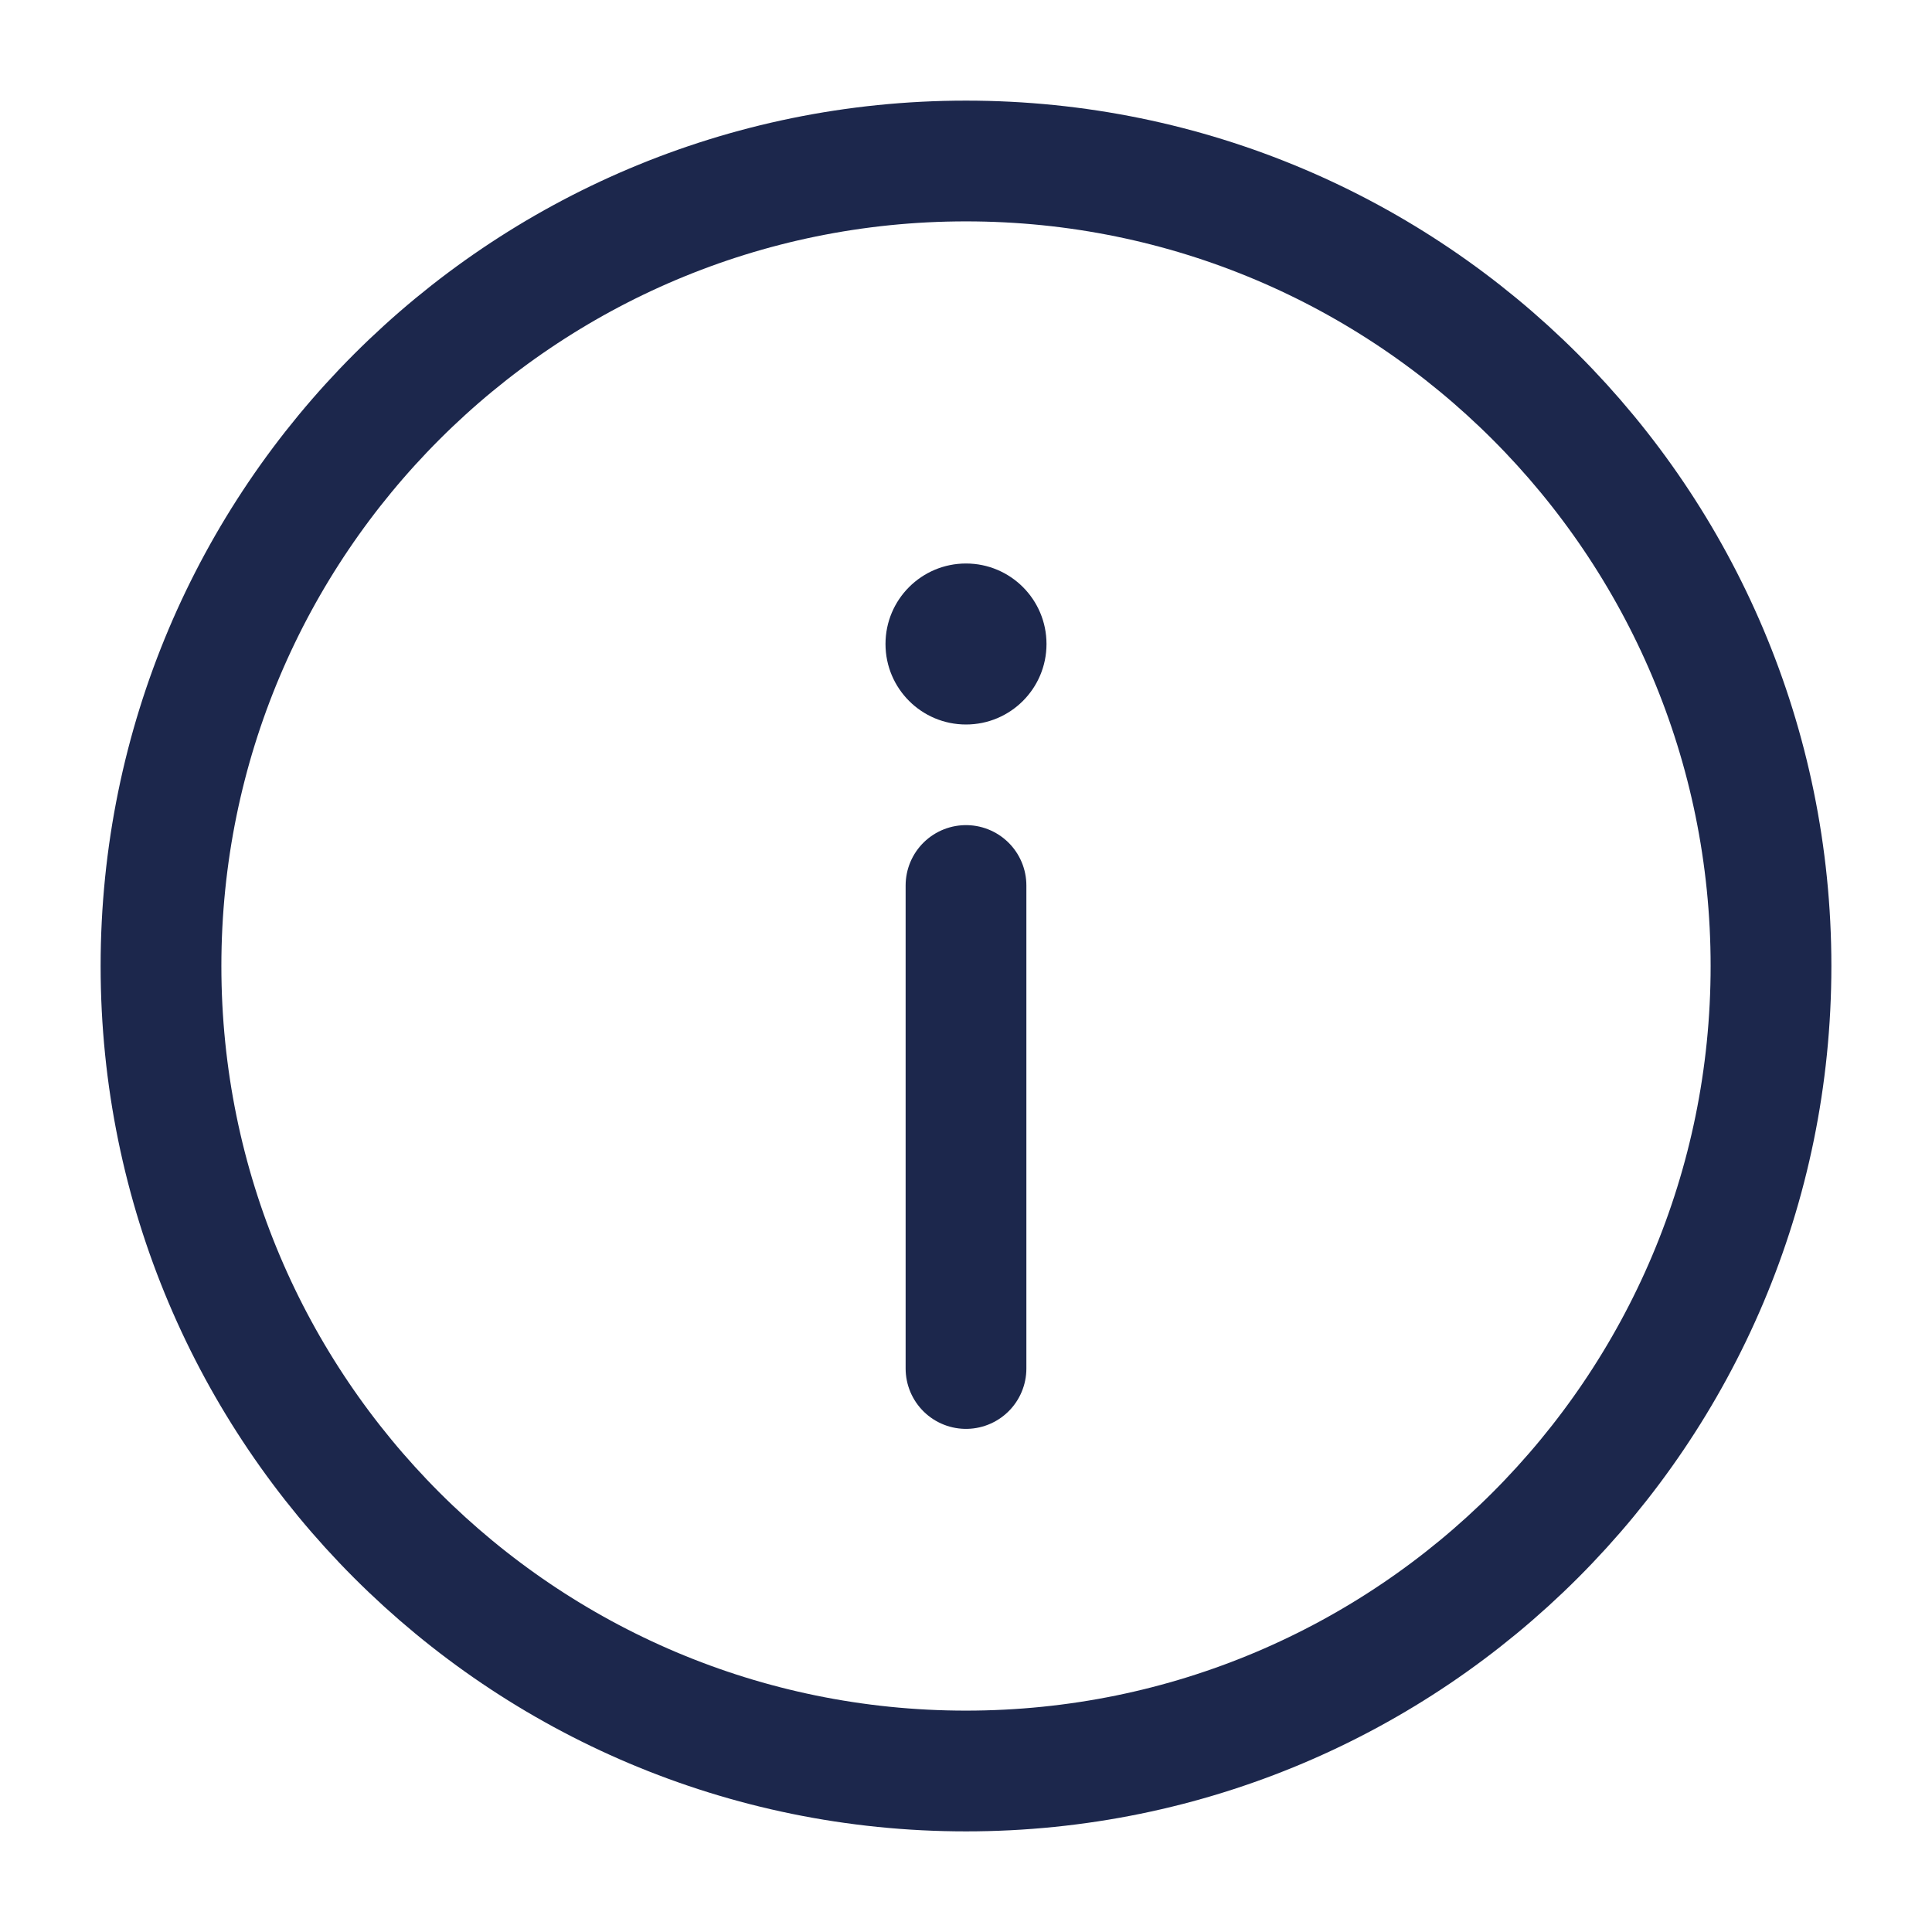 <svg width="60" height="60" viewBox="0 0 60 60" fill="none" xmlns="http://www.w3.org/2000/svg">
<path d="M30 55C43.807 55 55 43.807 55 30C55 16.193 43.807 5 30 5C16.193 5 5 16.193 5 30C5 43.807 16.193 55 30 55Z" stroke="#1C274C" stroke-width="3.75"/>
<path d="M30 42.5V27.5" stroke="#1C274C" stroke-width="3.75" stroke-linecap="round"/>
<path d="M30 17.5C31.381 17.5 32.5 18.619 32.5 20C32.5 21.381 31.381 22.5 30 22.5C28.619 22.5 27.5 21.381 27.5 20C27.5 18.619 28.619 17.5 30 17.5Z" fill="#1C274C"/>
</svg>
